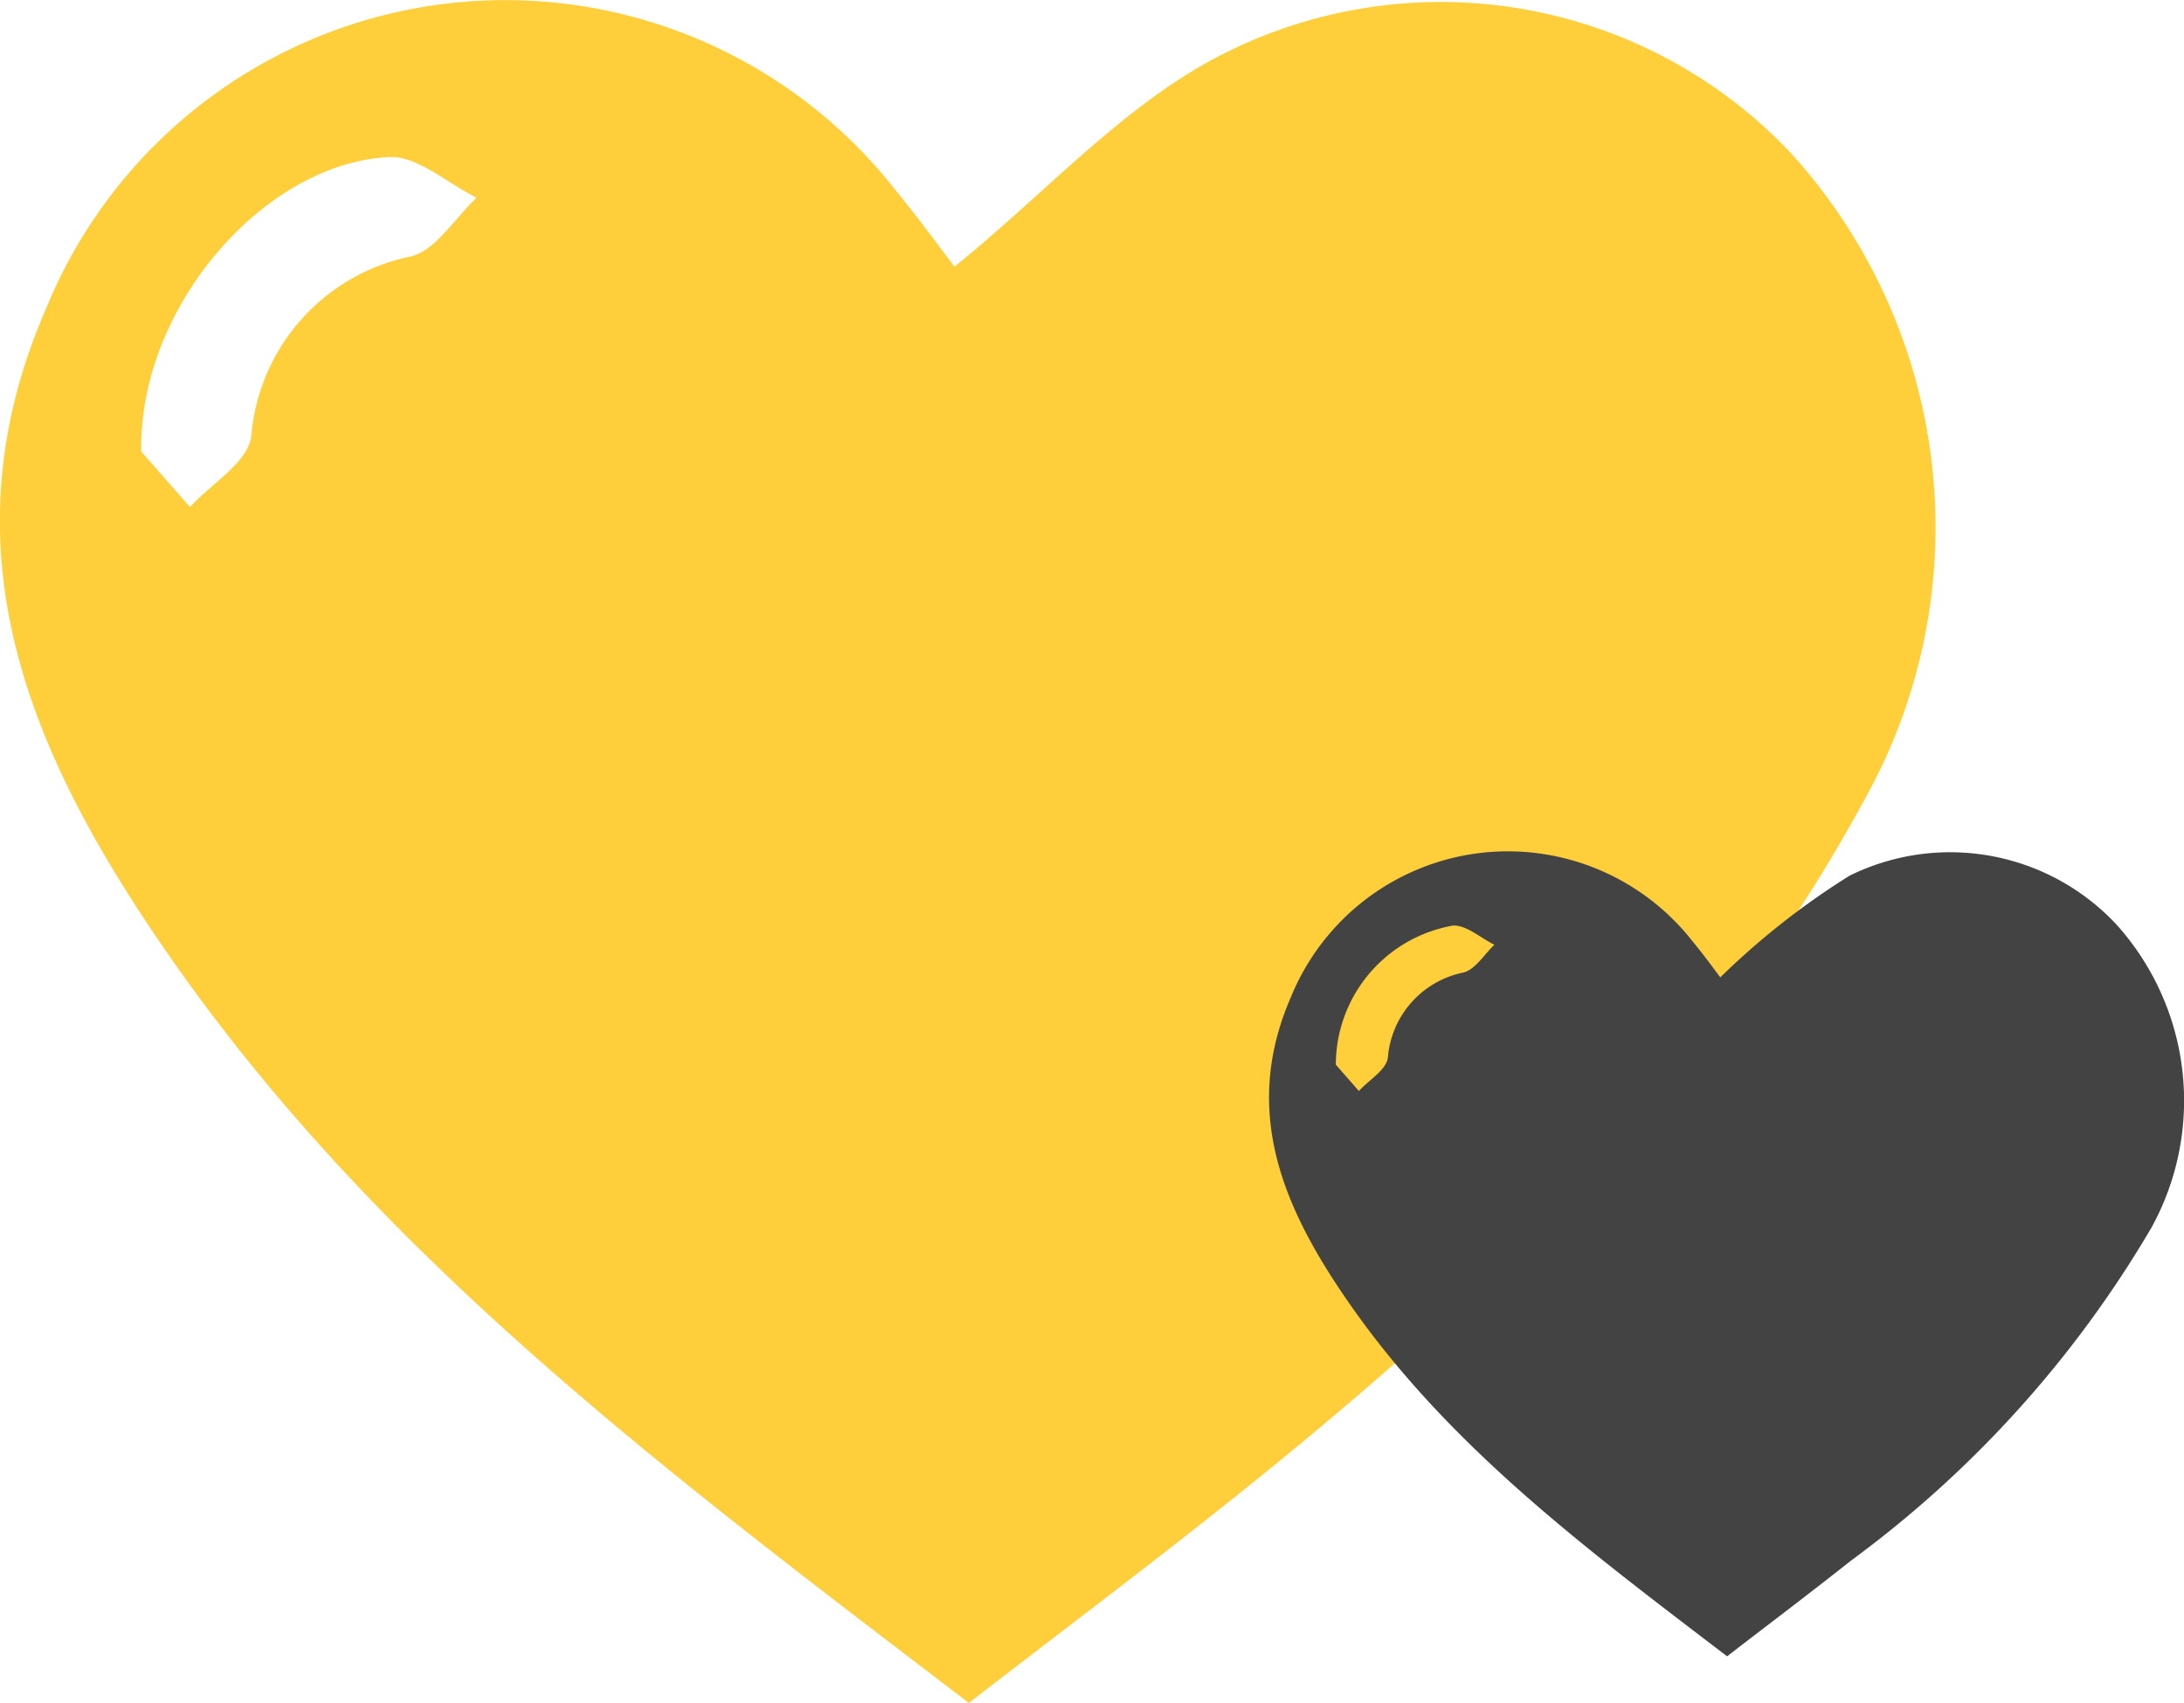 <svg xmlns="http://www.w3.org/2000/svg" width="61.103" height="47.629" viewBox="0 0 61.103 47.629">
  <g id="Group_920" data-name="Group 920" transform="translate(13431.051 -15545)">
    <path id="Path_3038" data-name="Path 3038" d="M854.4,1548.7c-8.244-6.3-16.457-12.38-22.385-20.919-3.835-5.524-6.4-11.275-3.429-18.091a13.876,13.876,0,0,1,23.754-3.317c.7.856,1.354,1.756,1.658,2.152,2.606-2.1,4.844-4.652,7.656-6.019a13.469,13.469,0,0,1,15.74,2.837,15.571,15.571,0,0,1,2.111,18.005c-4.319,8-10.776,14.1-17.779,19.686C859.388,1544.9,856.991,1546.7,854.4,1548.7Zm-23.158-35.009,1.367,1.557c.6-.653,1.614-1.246,1.714-1.968a5.6,5.6,0,0,1,4.488-5.045c.7-.2,1.217-1.074,1.818-1.639-.816-.4-1.652-1.175-2.448-1.136C834.708,1505.623,831.183,1509.625,831.245,1513.688Z" transform="translate(-14258.345 14043.934)" fill="#fecf3b"/>
    <path id="Path_3039" data-name="Path 3039" d="M840.108,1523.581c-3.9-2.978-7.779-5.852-10.582-9.889-1.813-2.611-3.025-5.33-1.621-8.552a6.559,6.559,0,0,1,11.229-1.568c.333.4.64.83.784,1.017a21.222,21.222,0,0,1,3.619-2.845,6.367,6.367,0,0,1,7.44,1.341,7.361,7.361,0,0,1,1,8.511,31.029,31.029,0,0,1-8.4,9.306C842.465,1521.785,841.332,1522.636,840.108,1523.581Zm-10.947-16.549.646.736c.282-.309.763-.589.81-.93a2.645,2.645,0,0,1,2.122-2.385c.333-.095.575-.508.859-.775-.386-.189-.781-.555-1.157-.537A3.957,3.957,0,0,0,829.161,1507.032Z" transform="translate(-14222.839 14067.749)" fill="#434343"/>
  </g>
</svg>
